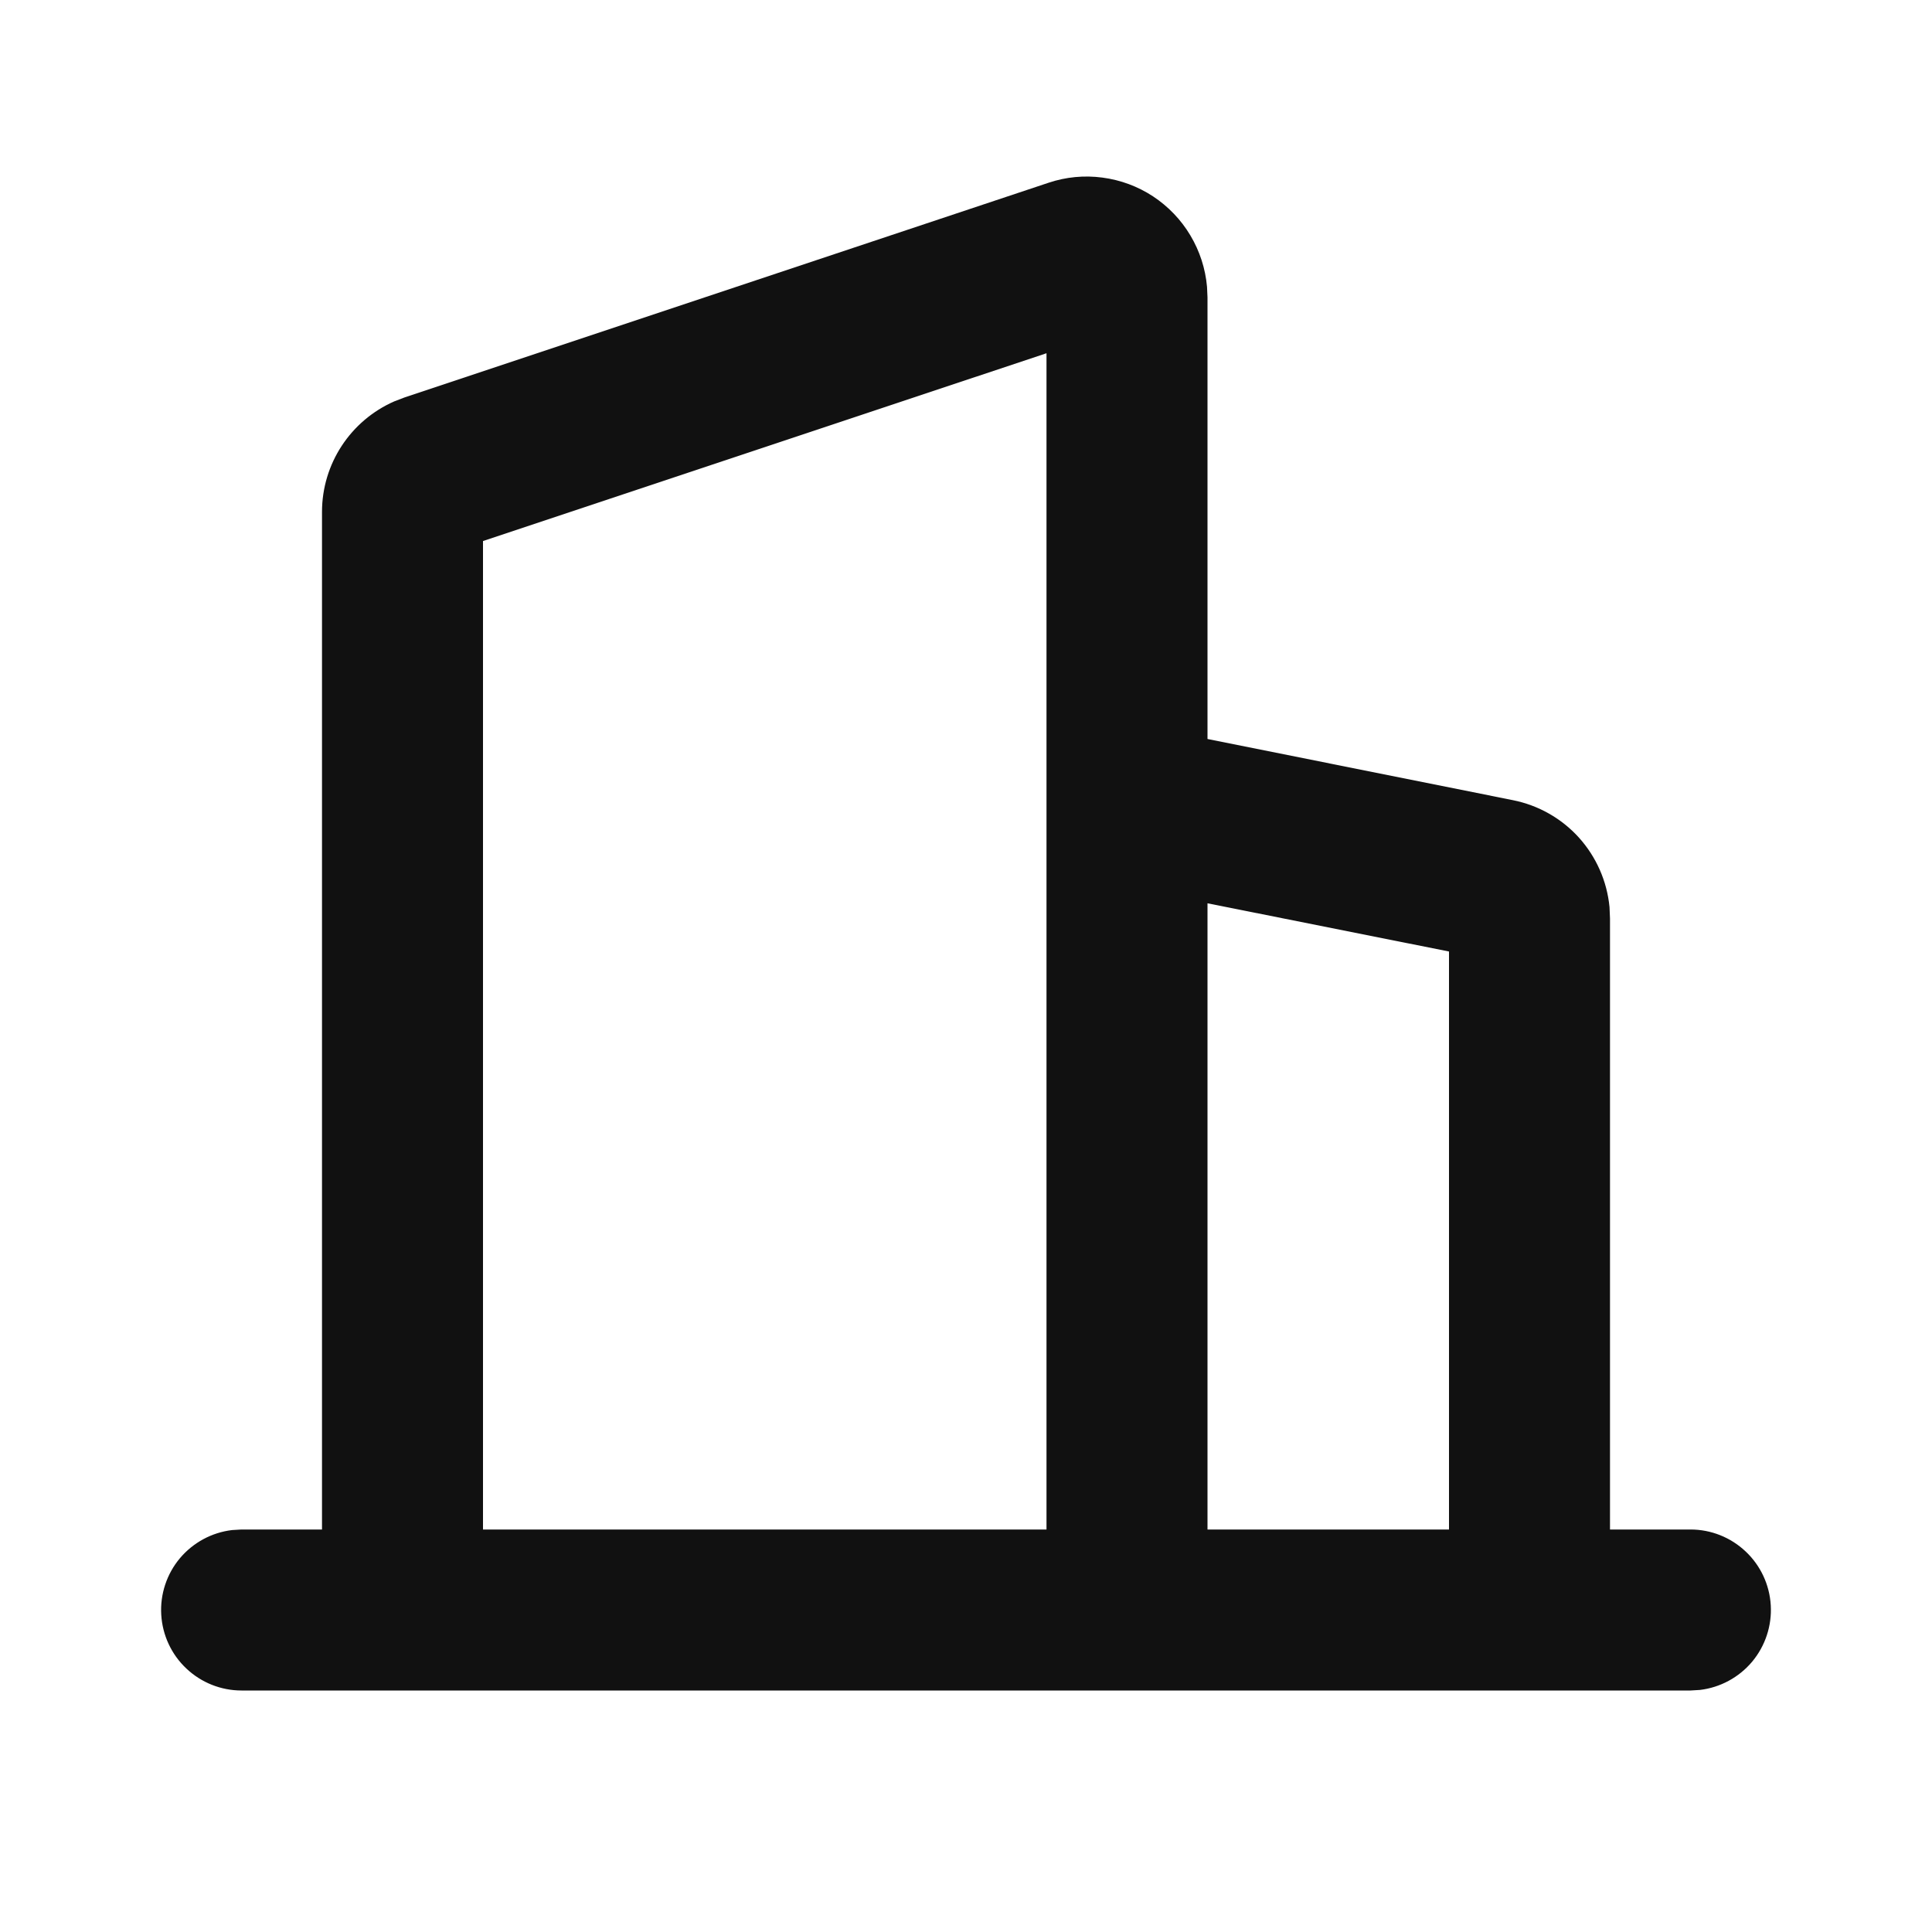 <svg width="24" height="24" viewBox="0 0 24 24" fill="none" xmlns="http://www.w3.org/2000/svg">
<g clip-path="url(#clip0_169_1022)">
<path fill-rule="evenodd" clip-rule="evenodd" d="M13.026 2.27C13.241 2.198 13.469 2.176 13.694 2.206C13.918 2.235 14.134 2.315 14.323 2.439C14.512 2.564 14.671 2.729 14.787 2.924C14.903 3.118 14.974 3.336 14.994 3.562L15 3.694V9.18L18.794 9.94C19.11 10.003 19.398 10.166 19.614 10.405C19.83 10.645 19.963 10.947 19.994 11.268L20 11.41V19H21C21.255 19 21.5 19.098 21.685 19.273C21.871 19.448 21.982 19.687 21.997 19.941C22.012 20.196 21.929 20.446 21.766 20.642C21.602 20.837 21.37 20.963 21.117 20.993L21 21H3C2.745 21 2.5 20.902 2.315 20.727C2.129 20.552 2.018 20.313 2.003 20.058C1.988 19.804 2.071 19.553 2.234 19.358C2.398 19.163 2.63 19.037 2.883 19.007L3 19H4V6.36C4 5.76 4.356 5.224 4.898 4.986L5.026 4.937L13.026 2.27ZM13 4.388L6 6.721V19H13V4.388ZM15 11.221V19H18V11.82L15 11.221Z" fill="#111111"/>
</g>
<defs>
<clipPath id="clip0_169_1022">
<rect width="24" height="24" fill="white"/>
</clipPath>
</defs>
</svg>
